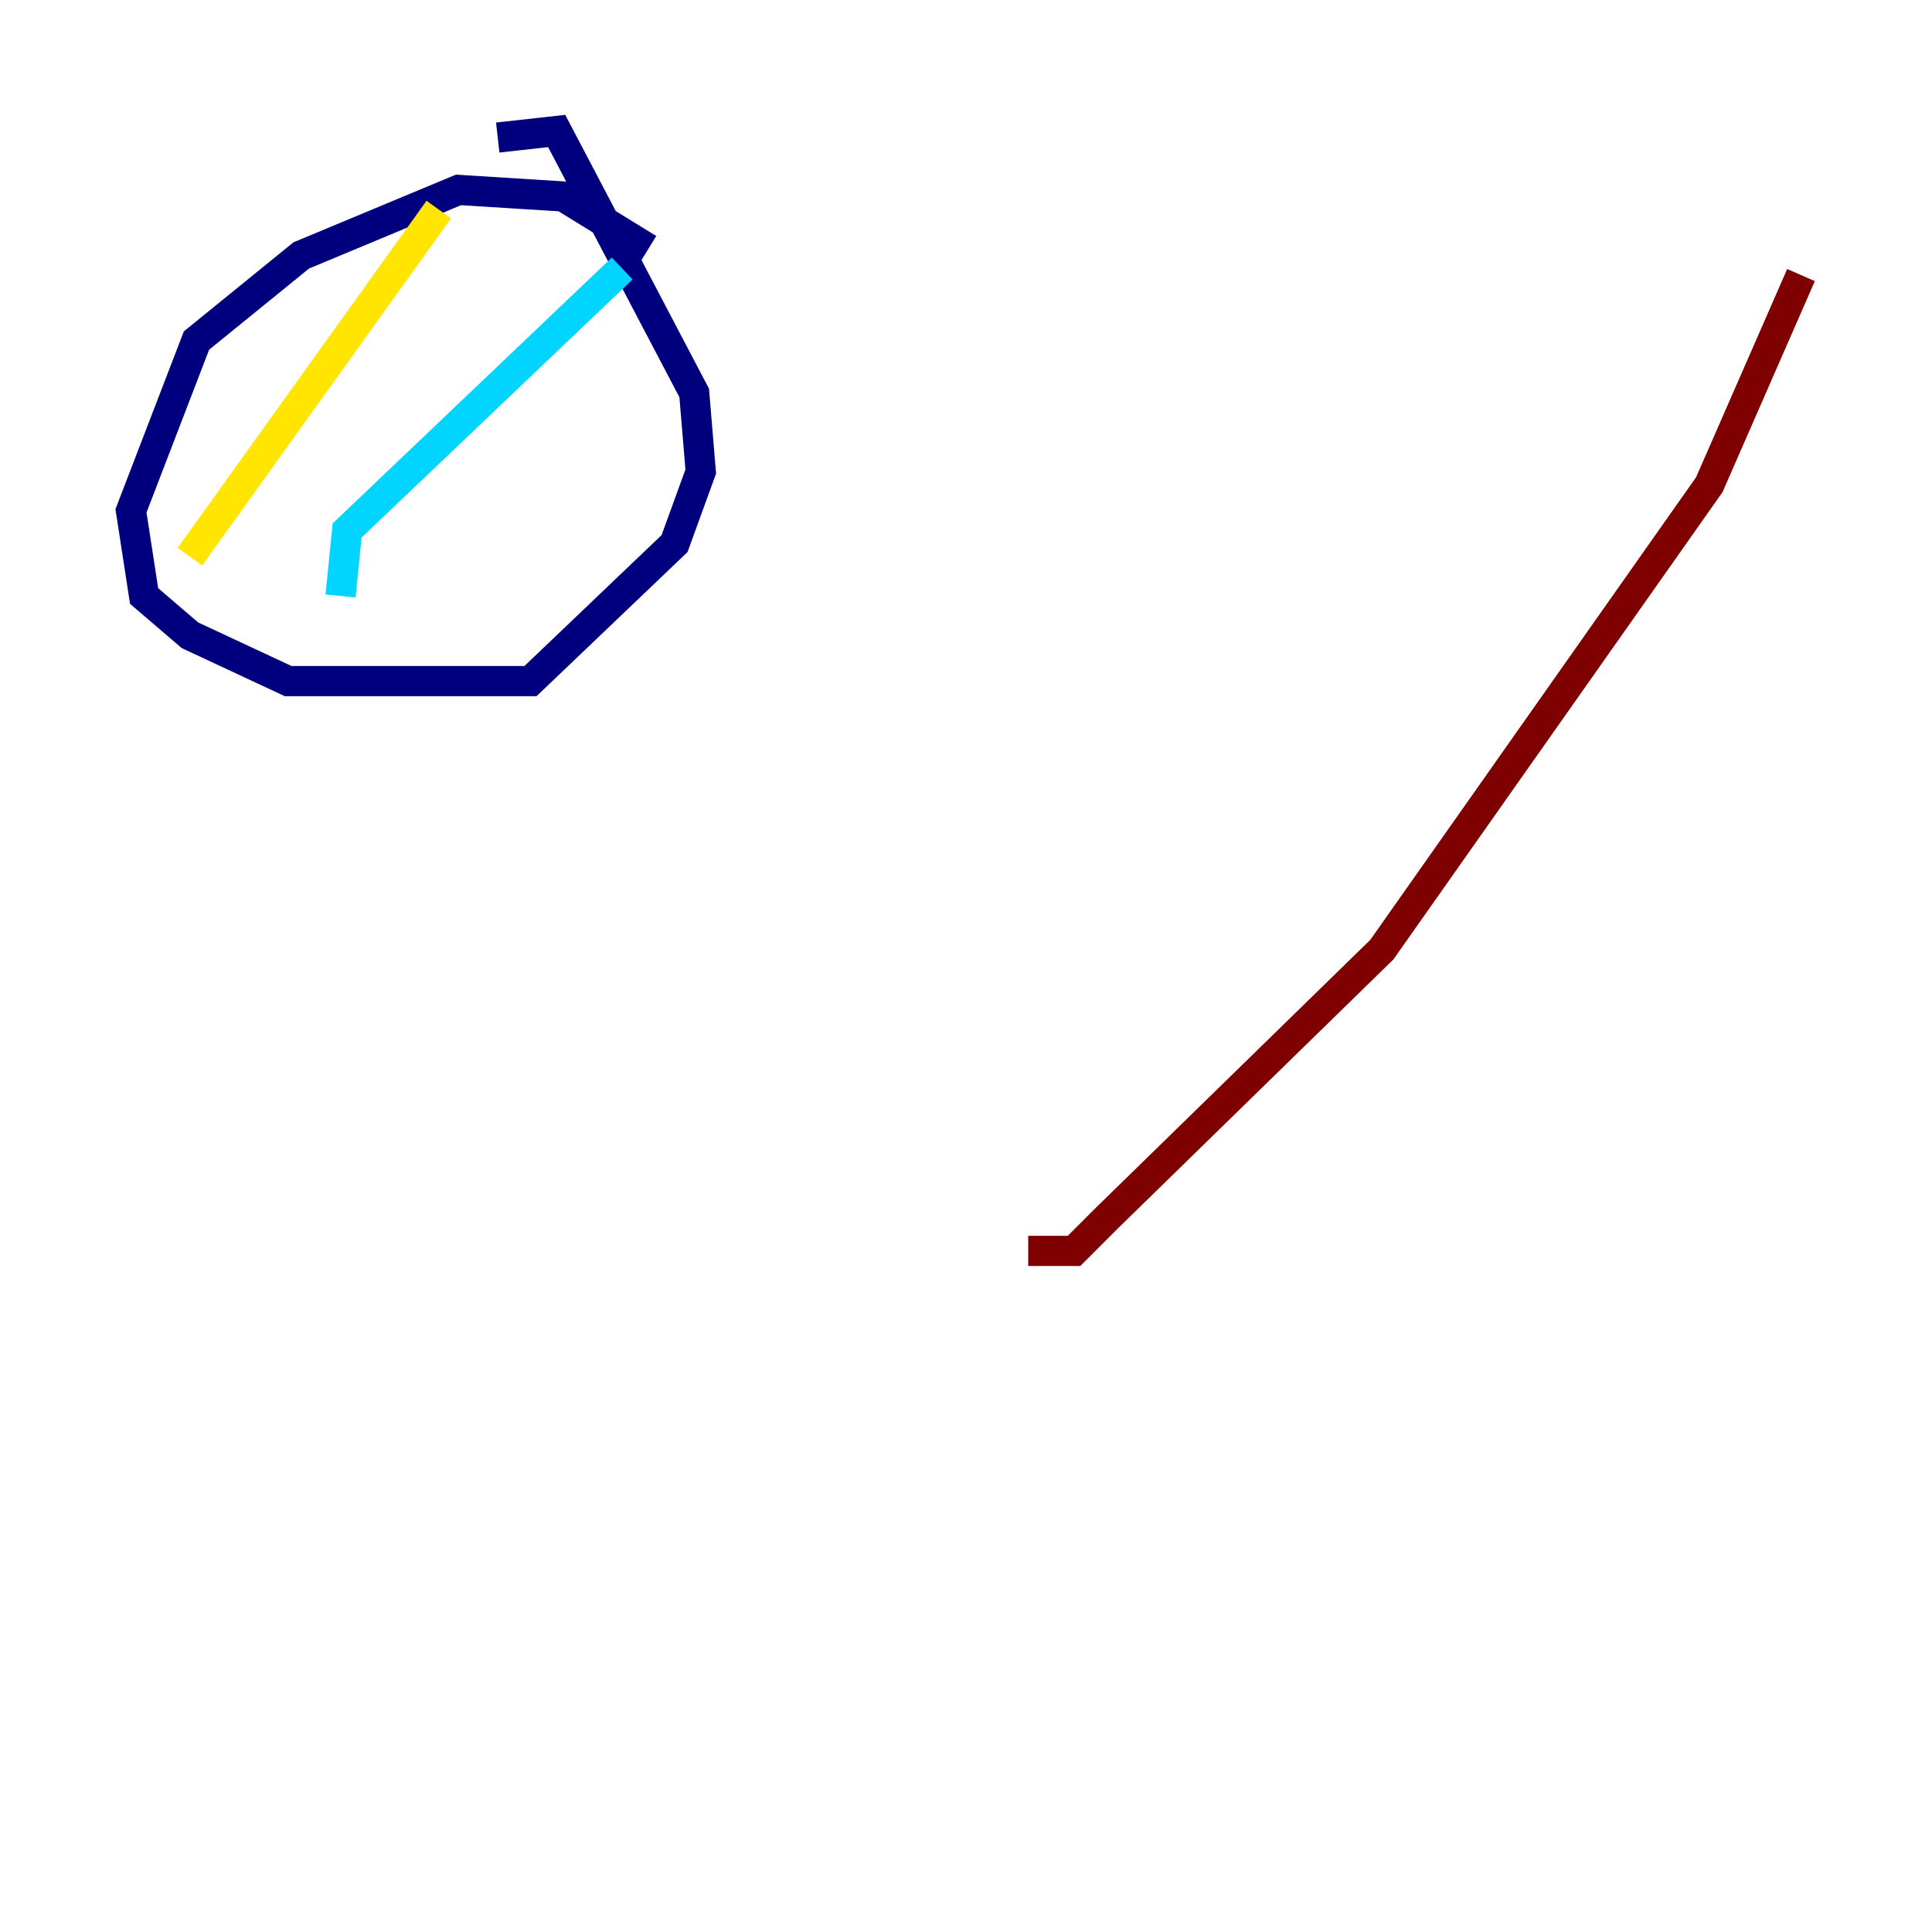 <?xml version="1.0" encoding="utf-8" ?>
<svg baseProfile="tiny" height="128" version="1.2" viewBox="0,0,128,128" width="128" xmlns="http://www.w3.org/2000/svg" xmlns:ev="http://www.w3.org/2001/xml-events" xmlns:xlink="http://www.w3.org/1999/xlink"><defs /><polyline fill="none" points="42.956,16.488 37.315,13.017 30.373,12.583 19.959,16.922 13.017,22.563 8.678,33.844 9.546,39.485 12.583,42.088 19.091,45.125 35.146,45.125 44.691,36.014 46.427,31.241 45.993,26.034 36.881,8.678 32.976,9.112" stroke="#00007f" stroke-width="2" /><polyline fill="none" points="41.22,17.79 22.997,35.146 22.563,39.485" stroke="#00d4ff" stroke-width="2" /><polyline fill="none" points="29.071,13.885 12.583,36.881" stroke="#ffe500" stroke-width="2" /><polyline fill="none" points="119.322,18.224 113.248,32.108 91.552,62.915 73.329,80.705 71.159,82.875 68.122,82.875" stroke="#7f0000" stroke-width="2" /></svg>